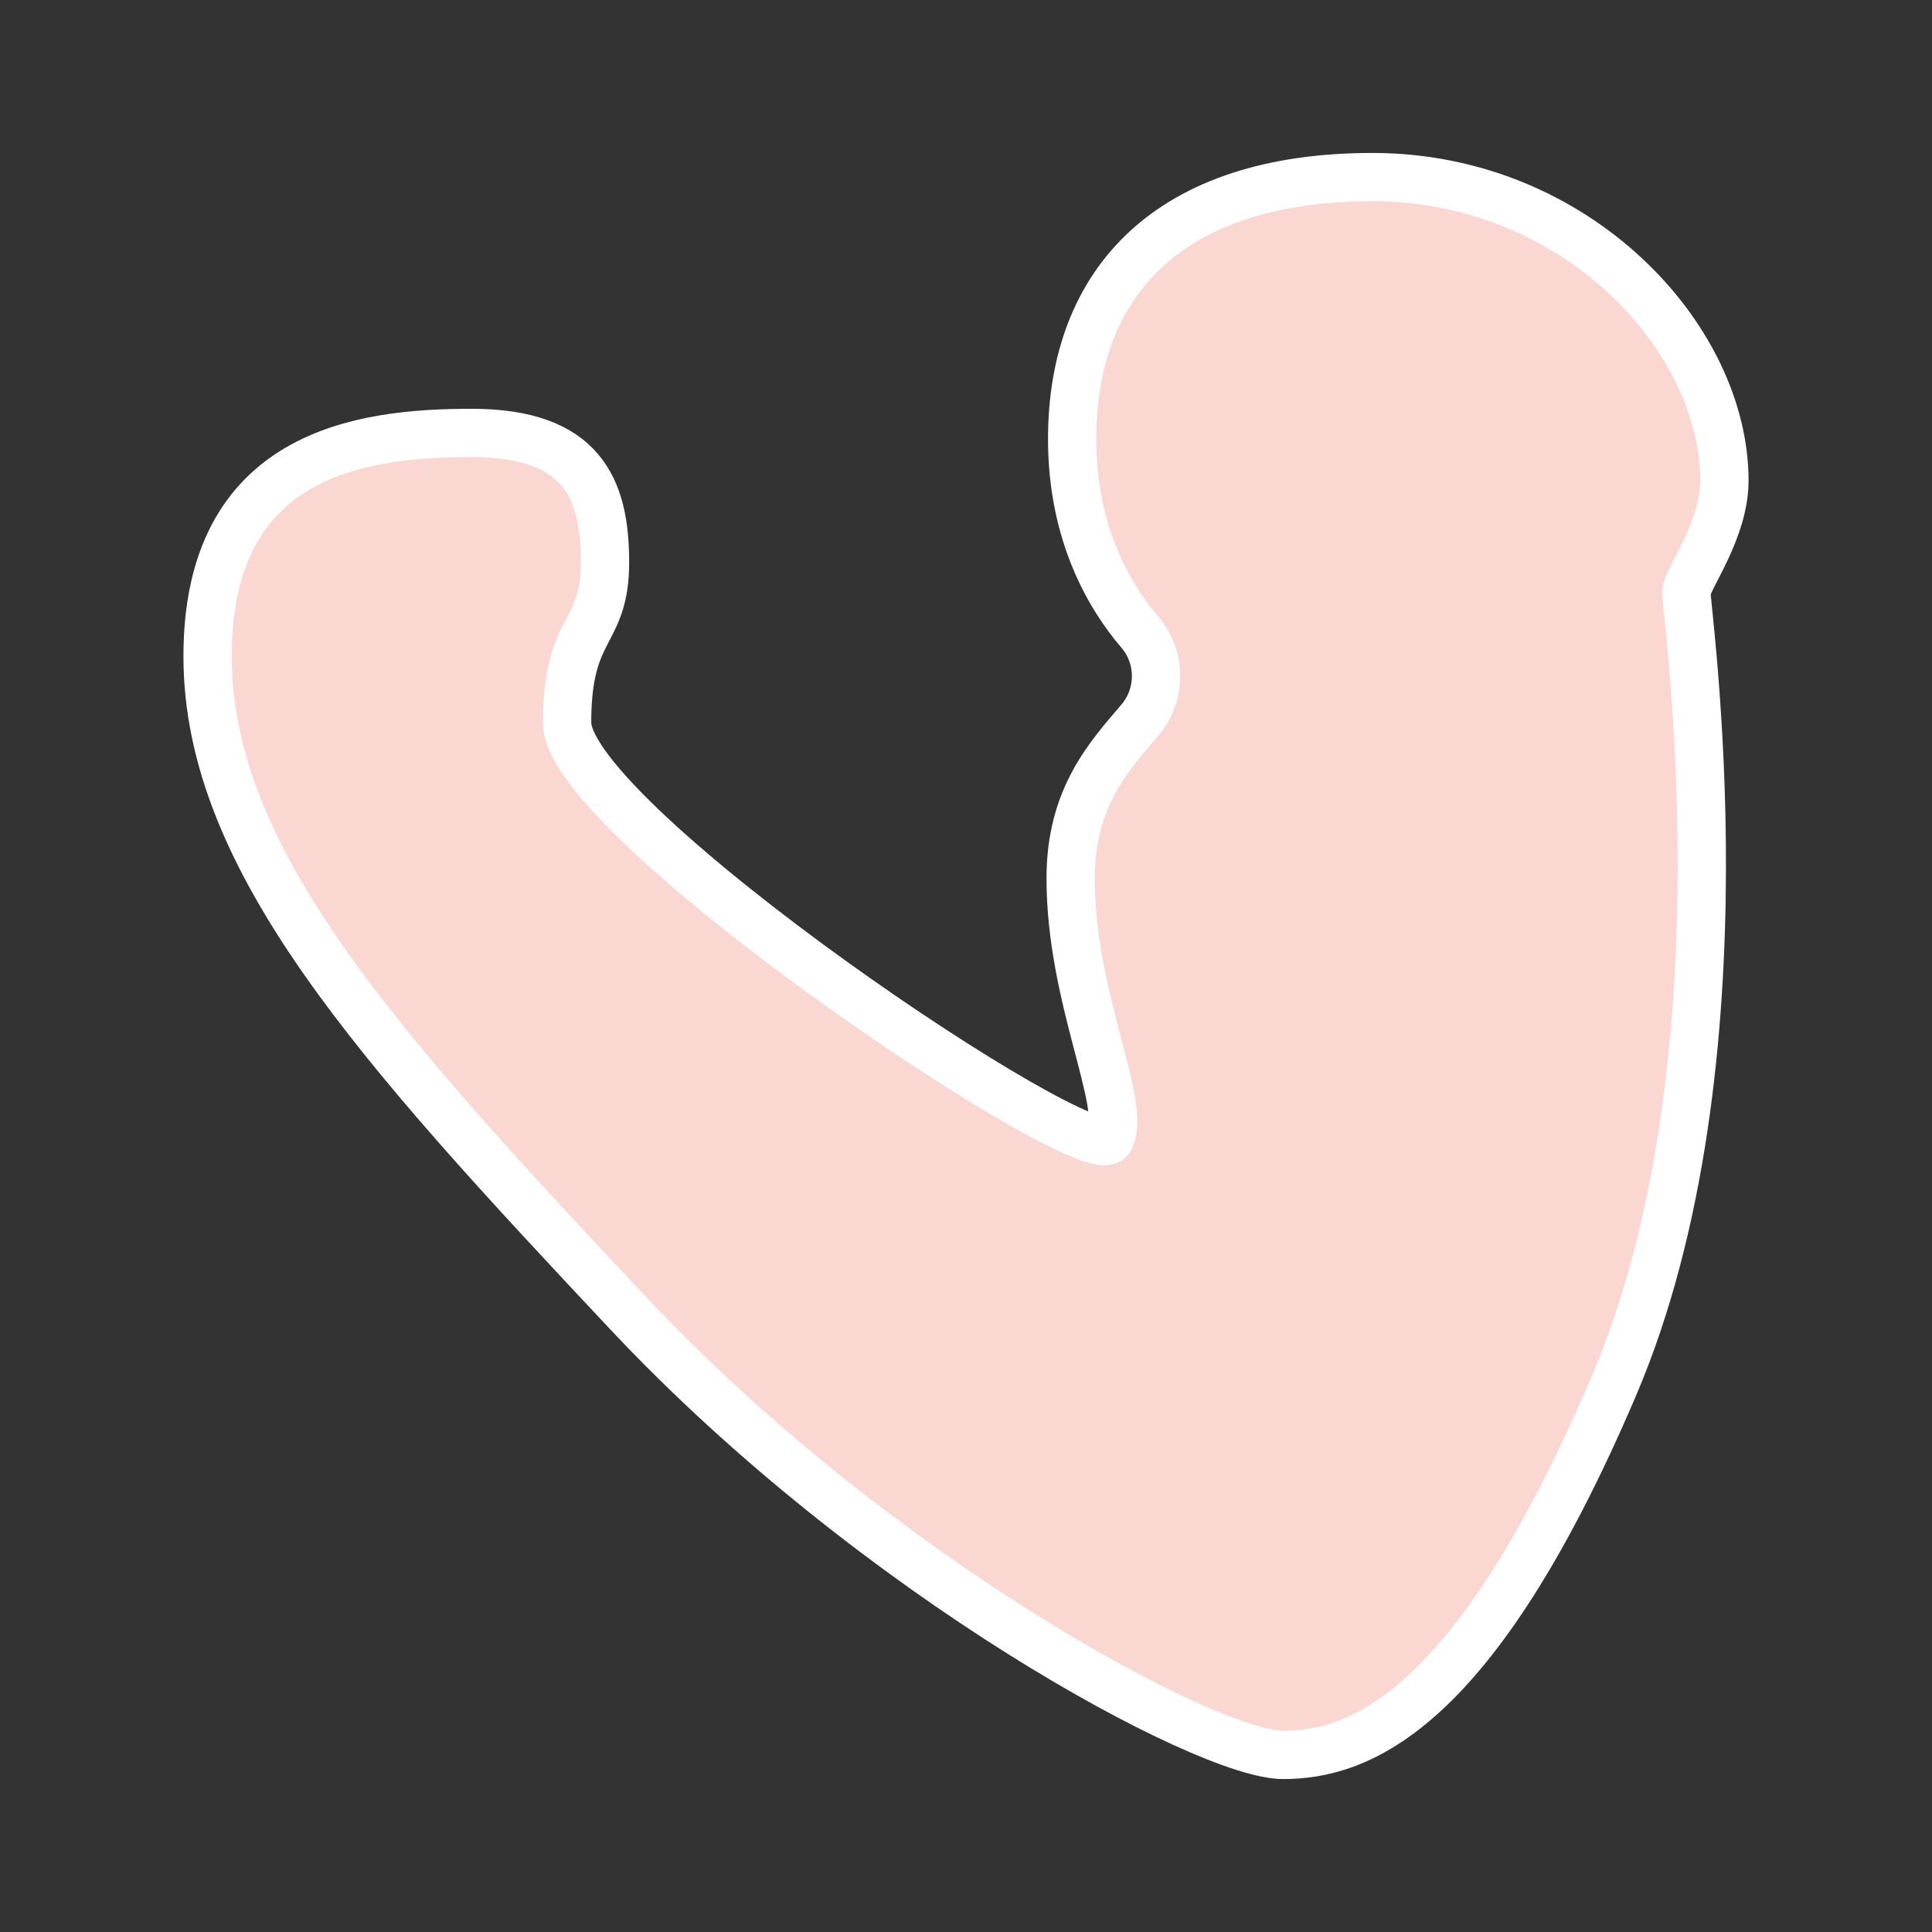 <?xml version="1.0" encoding="utf-8"?>
<!-- Generator: Adobe Illustrator 16.0.0, SVG Export Plug-In . SVG Version: 6.00 Build 0)  -->
<!DOCTYPE svg PUBLIC "-//W3C//DTD SVG 1.1//EN" "http://www.w3.org/Graphics/SVG/1.1/DTD/svg11.dtd">
<svg version="1.1" id="图层_1" xmlns="http://www.w3.org/2000/svg" xmlns:xlink="http://www.w3.org/1999/xlink" x="0px" y="0px"
	 width="60px" height="60px" viewBox="0 0 60 60" enable-background="new 0 0 60 60" xml:space="preserve">
<rect x="0" y="0" width="60" height="60" fill="#333333" stroke="none"/>
<path fill="#FAD7D1" stroke="#FFFFFF" stroke-width="1.5" stroke-miterlimit="10" d="M35.398,22.366
	c0.67-0.783,0.672-1.948,0.004-2.732c-0.928-1.082-2.105-3.039-2.105-5.999c0-4.881,3.014-8.135,9.326-8.135
	s10.93,4.977,10.93,9.427c0,1.531-1.131,3.016-1.178,3.445c-0.049,0.431,2.072,14.548-2.262,24.69
	C45.779,53.209,42.199,54.5,39.844,54.5s-12.624-5.504-20.35-13.734C11.767,32.537,6.447,26.698,6.447,20.383
	c0-6.317,4.758-6.938,8.196-6.938s4.146,1.723,4.146,4.019c0,2.297-1.178,1.913-1.178,4.977c0,3.064,16.346,14.02,16.864,12.92
	c0.518-1.102-1.225-4.354-1.225-8.086C33.25,24.773,34.436,23.497,35.398,22.366L35.398,22.366z M35.398,22.366"/>
</svg>
